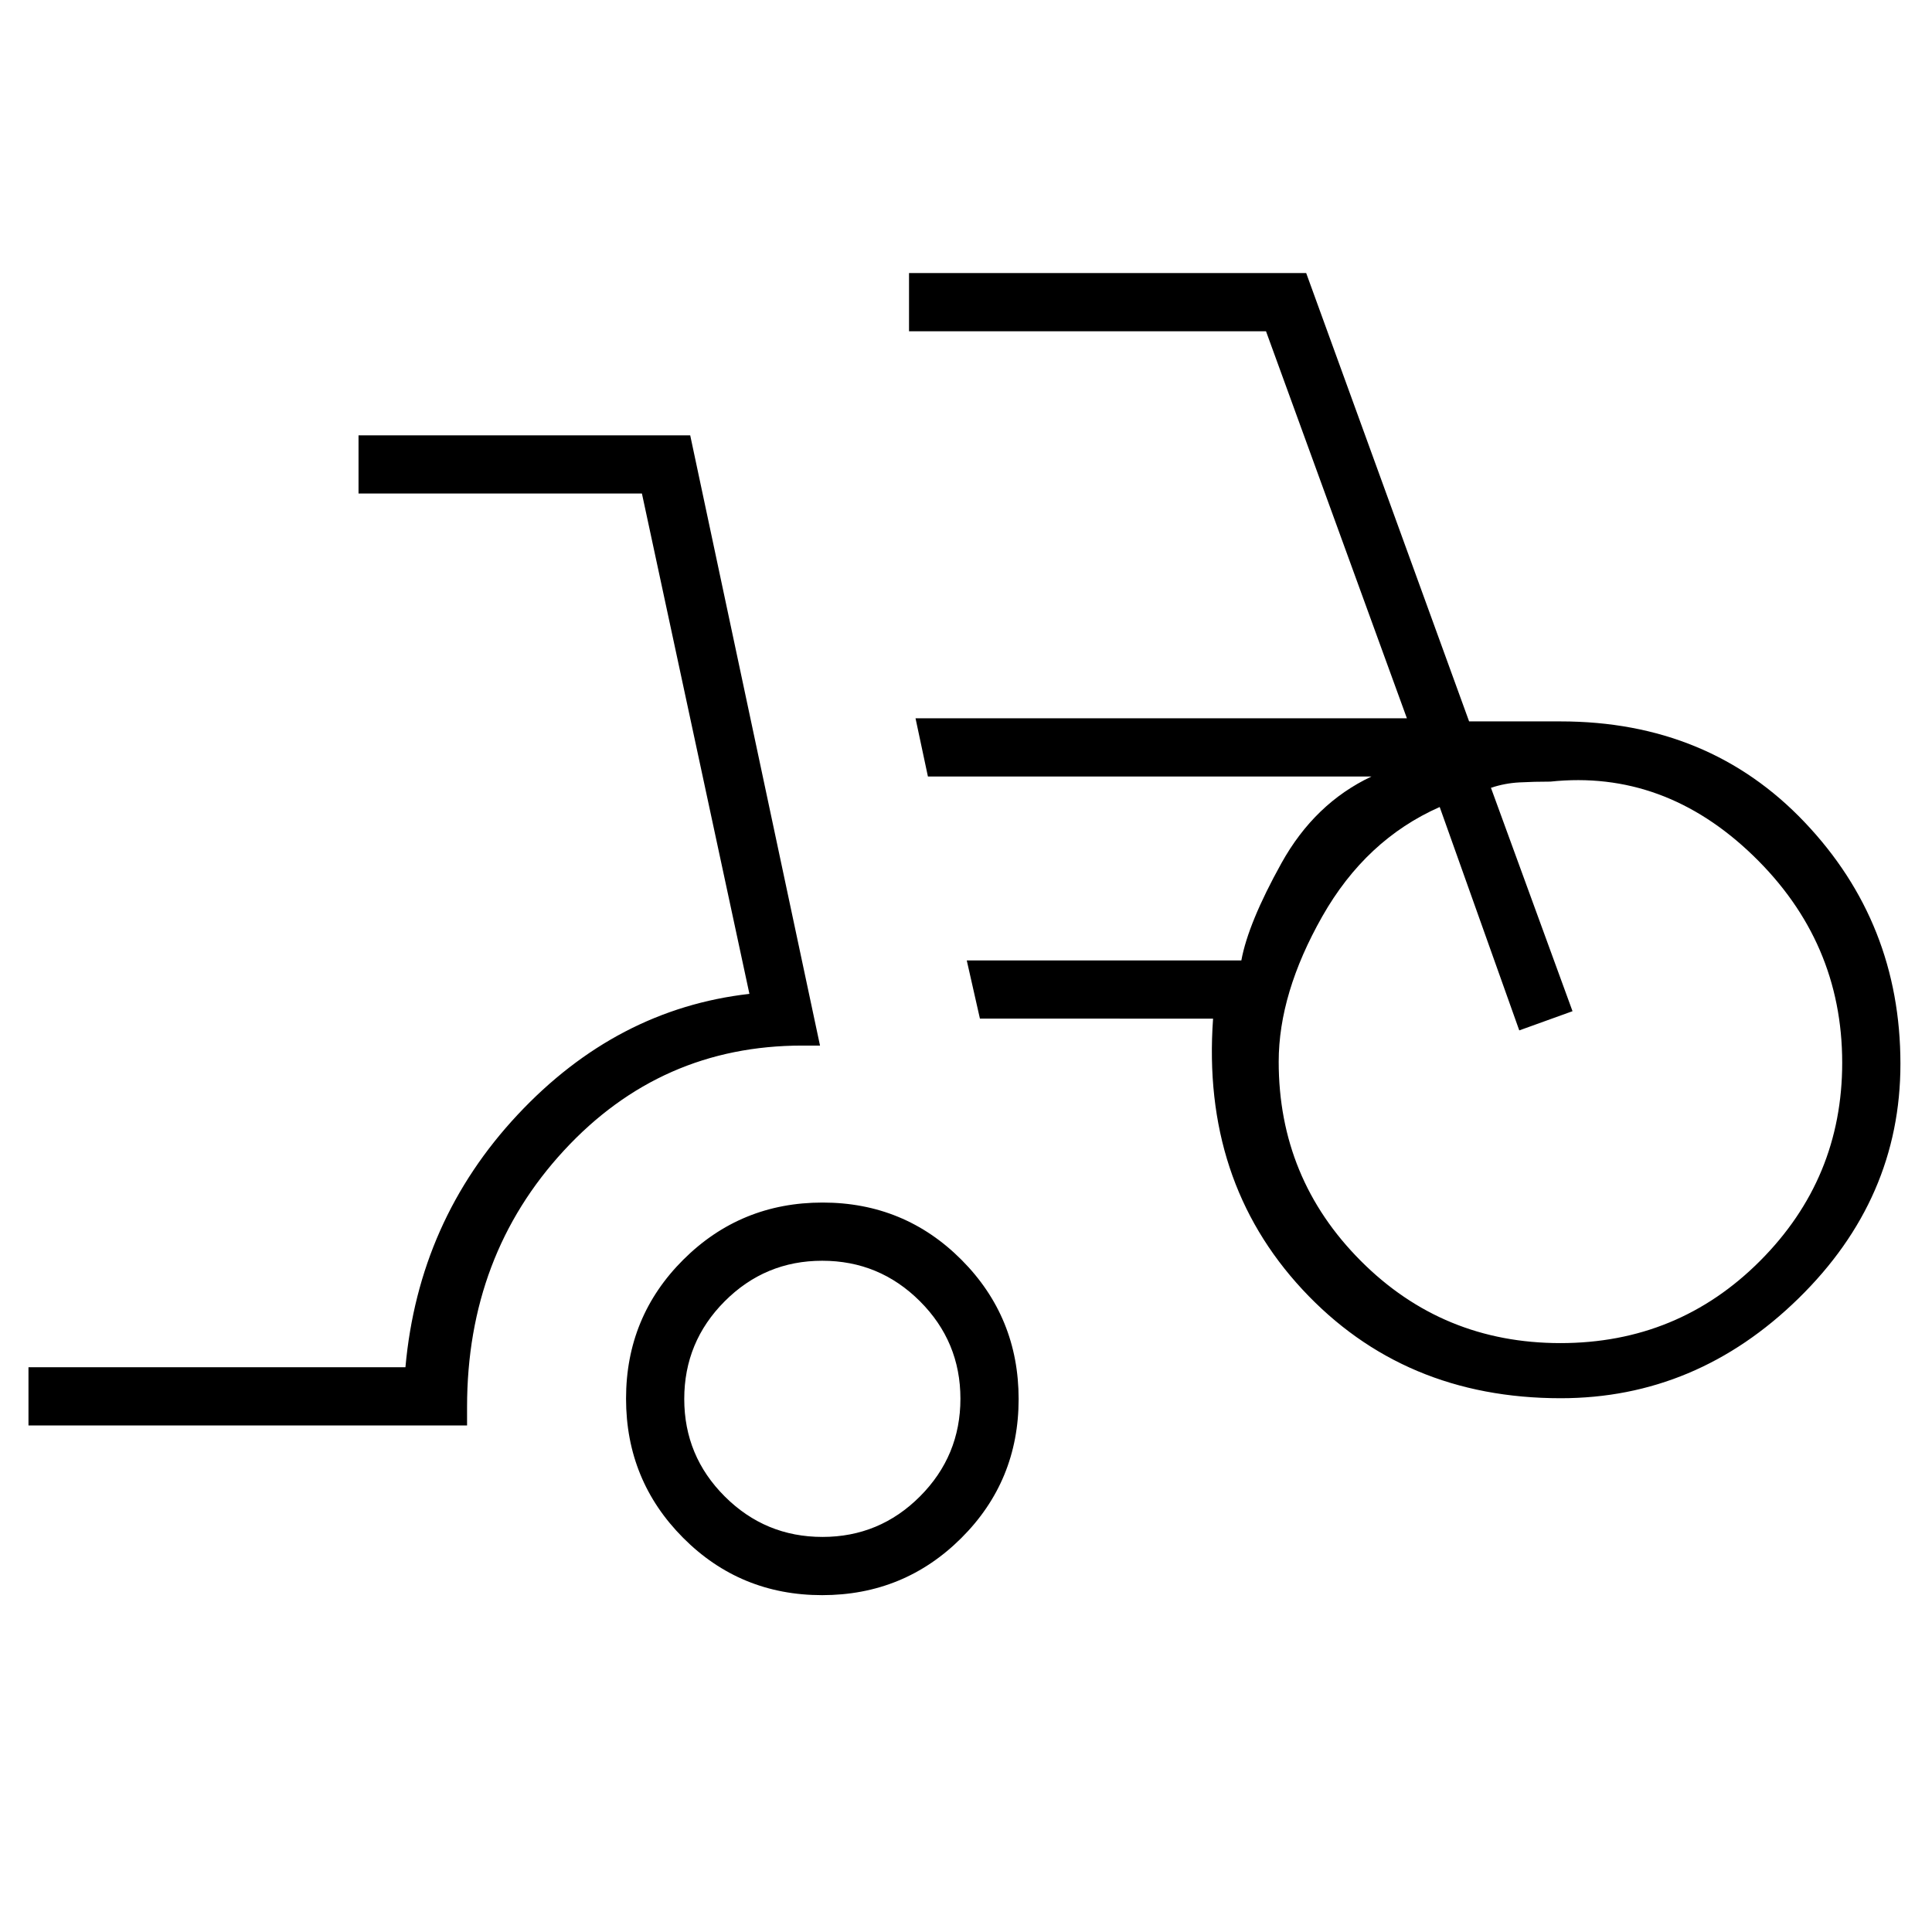 <svg xmlns="http://www.w3.org/2000/svg" height="20" viewBox="0 -960 960 960" width="20"><path d="M14.15-251.69v-28.93h187.31q6.54-72.84 55.71-125.44 49.18-52.59 115.21-60.09l-53.41-248.62H178.15v-28.92h164.81l64.5 303.23h-8.84q-70.26 0-118.4 52.14t-48.14 127.4v9.23H14.15Zm394.35 84.31q-40.69 0-69.06-28.49-28.36-28.48-28.36-69.17t28.48-69.06q28.48-28.36 69.17-28.36t69.06 28.48q28.36 28.48 28.36 69.17t-28.48 69.06q-28.48 28.37-69.17 28.37Zm.17-28.93q28.37 0 48.47-20.14 20.09-20.15 20.09-48.53 0-28.37-20.15-48.47-20.14-20.09-48.52-20.09-28.37 0-48.47 20.15Q340-293.25 340-264.87q0 28.38 20.15 48.47 20.14 20.09 48.52 20.09Zm366.84-68.92q-78.19 0-128.36-54.05-50.17-54.05-44.38-134.57H486.92l-6.54-28.92h136.44q3.41-18.61 19.93-48.35 16.52-29.73 44.71-43.03H461.08l-6.16-28.93h244.16l-70-192.3H451.69v-28.93h197.35l80.95 222.77h45.39q73.74 0 121.33 50.1 47.6 50.09 47.6 120.06 0 67.03-50.68 116.59t-118.12 49.56Zm-.15-27.39q58.49 0 99.26-40.9 40.76-40.9 40.76-98.4 0-60.16-44.25-102.93-44.25-42.77-100.75-36.77-8.03 0-15.34.39-7.31.38-14.19 2.69l40.53 111-26.46 9.54-39.54-111q-36.74 16.24-58.37 54.41-21.63 38.17-21.63 72.16 0 58.01 40.75 98.91 40.74 40.9 99.23 40.9Zm-366.74 27.7Zm366.76-167.7Z"/></svg>